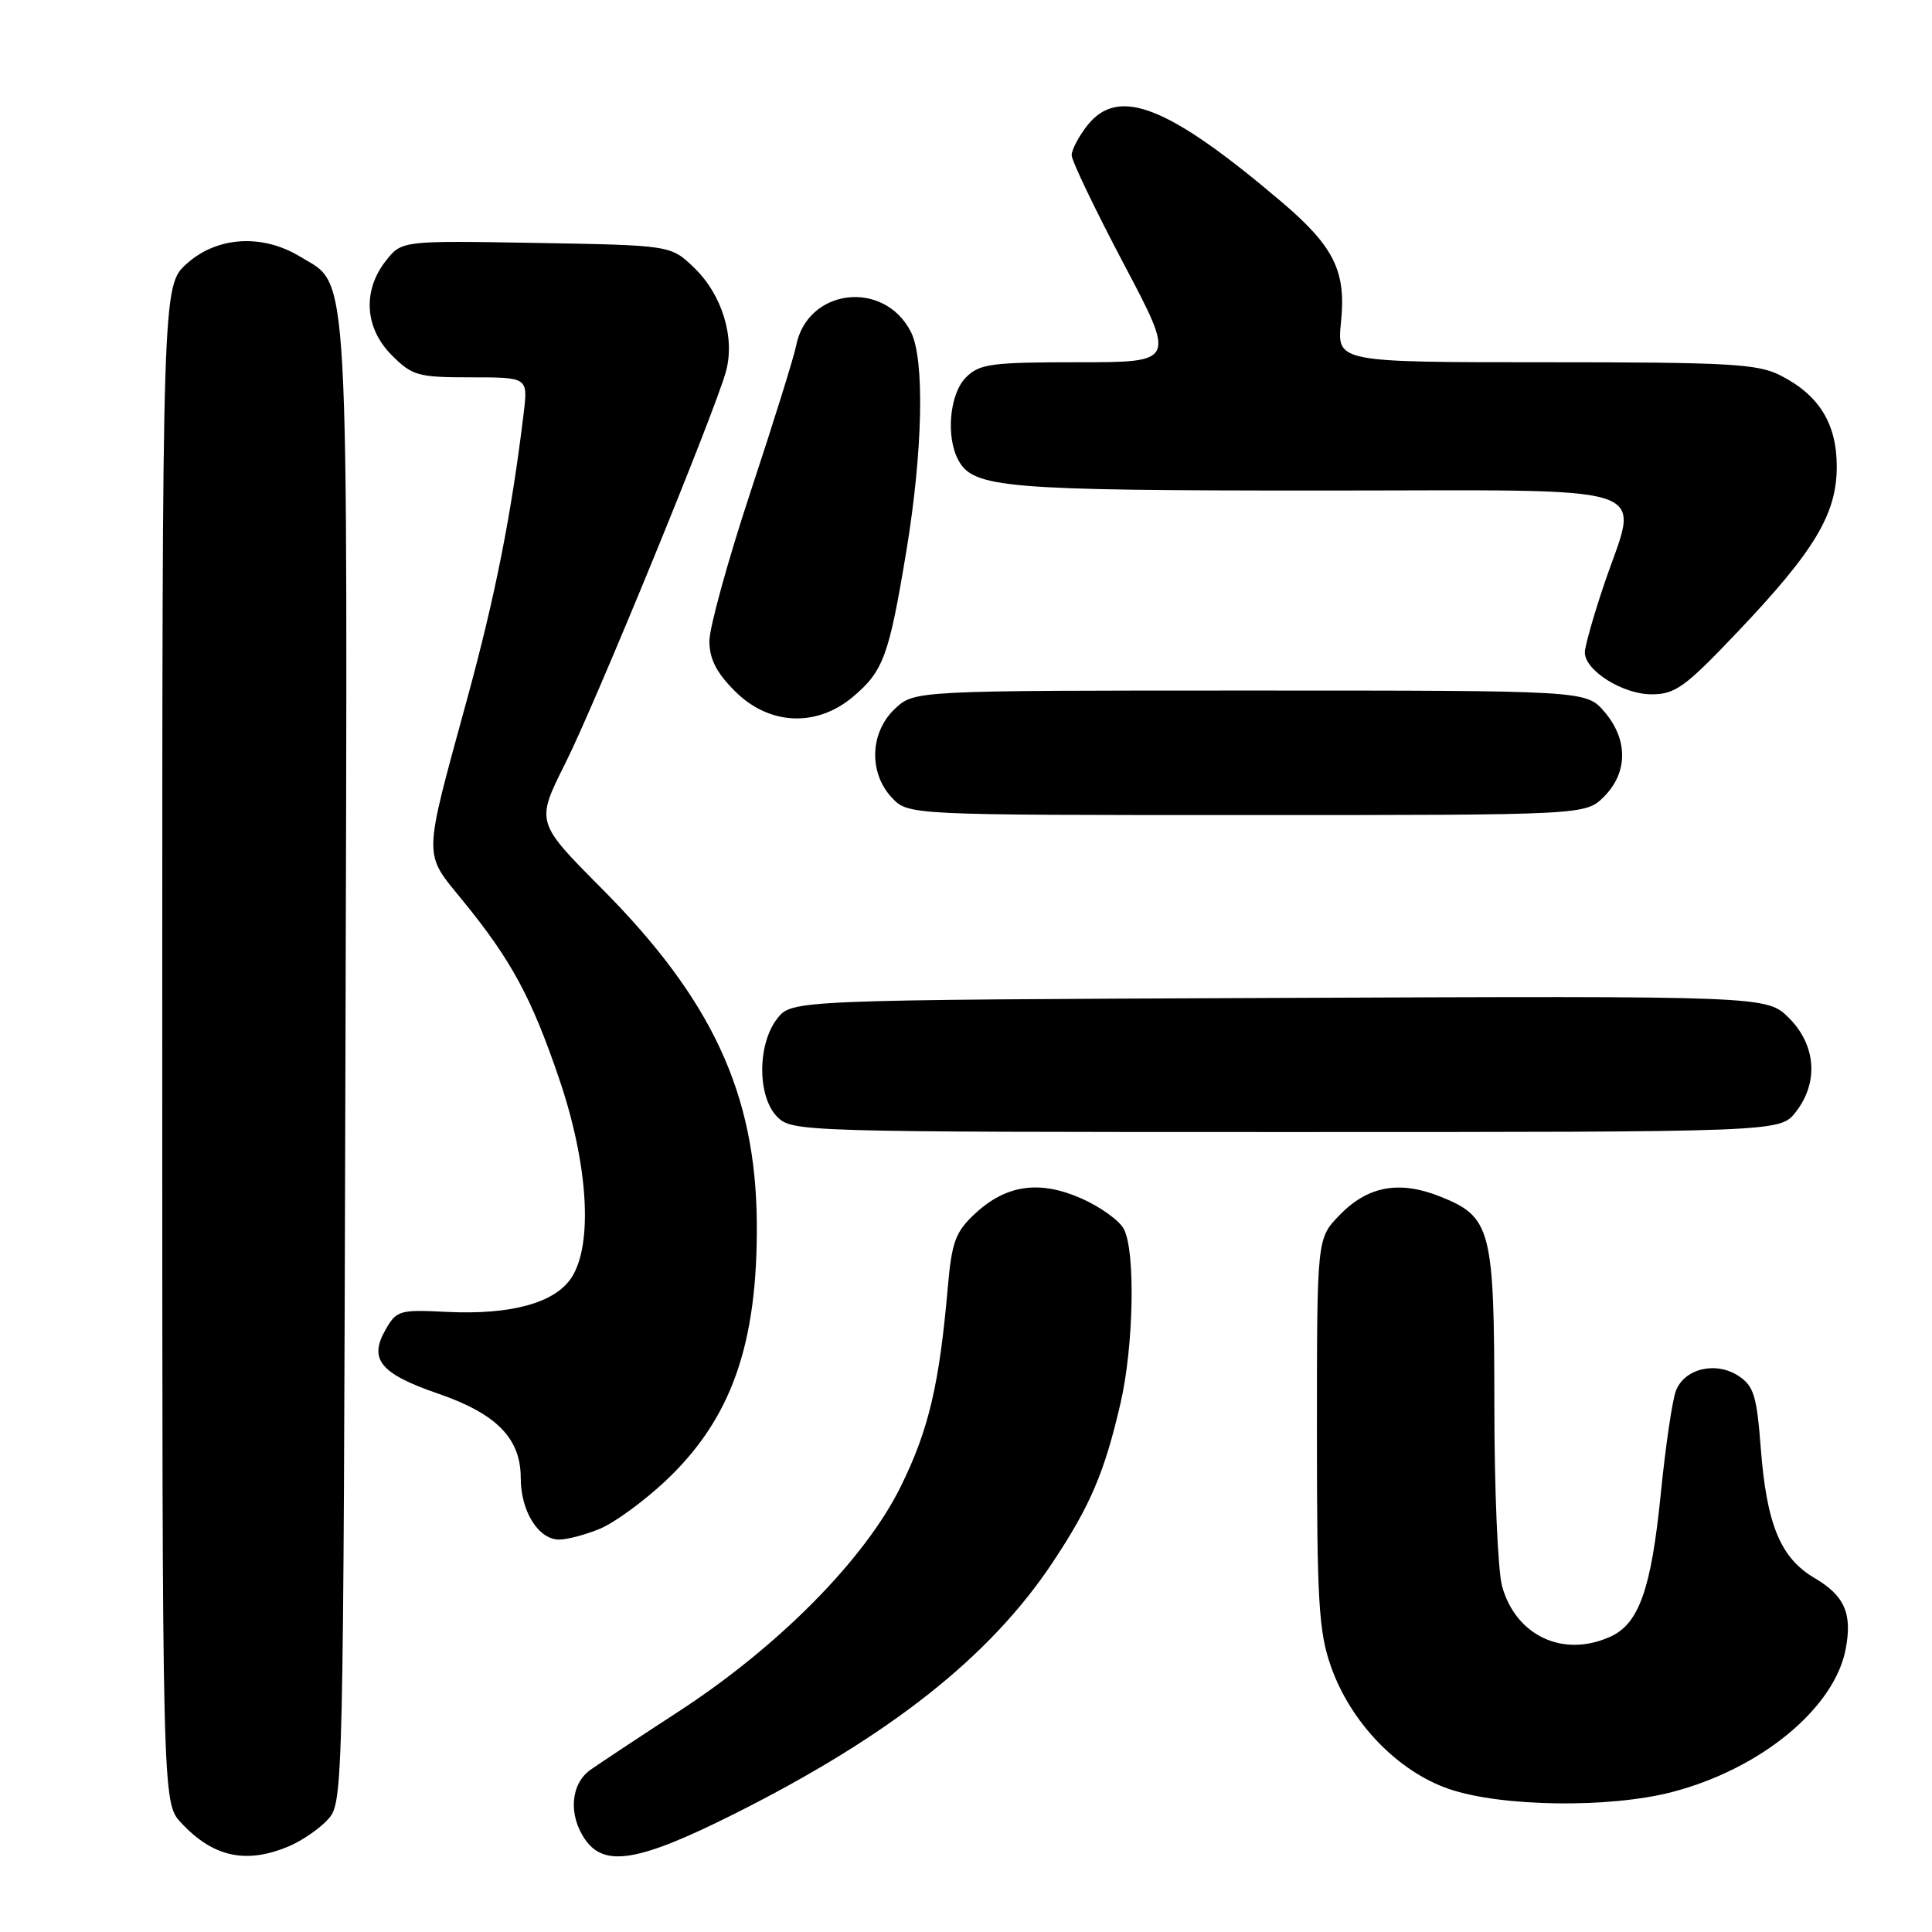 <?xml version="1.0" encoding="UTF-8" standalone="no"?>
<!DOCTYPE svg PUBLIC "-//W3C//DTD SVG 1.1//EN" "http://www.w3.org/Graphics/SVG/1.1/DTD/svg11.dtd" >
<svg xmlns="http://www.w3.org/2000/svg" xmlns:xlink="http://www.w3.org/1999/xlink" version="1.1" viewBox="0 0 256 256">
 <g >
 <path fill="currentColor"
d=" M 38.28 244.64 C 40.05 243.89 42.40 242.27 43.50 241.03 C 45.47 238.83 45.50 237.18 45.77 140.91 C 46.07 32.93 46.35 38.01 39.81 34.03 C 34.79 30.96 28.79 31.32 24.77 34.92 C 21.50 37.84 21.50 37.84 21.50 138.34 C 21.50 238.84 21.50 238.84 24.00 241.53 C 28.23 246.08 32.61 247.04 38.28 244.64 Z  M 97.24 240.38 C 117.90 230.02 131.16 219.55 139.48 207.03 C 144.47 199.52 146.35 195.11 148.46 186.00 C 150.23 178.40 150.47 165.75 148.91 162.84 C 148.32 161.72 145.80 159.91 143.31 158.81 C 137.73 156.34 133.31 156.98 129.17 160.84 C 126.60 163.24 126.12 164.55 125.59 170.56 C 124.46 183.53 123.05 189.49 119.34 197.00 C 114.62 206.57 103.24 218.10 90.00 226.73 C 84.78 230.13 79.49 233.63 78.25 234.50 C 75.59 236.38 75.28 240.53 77.56 243.78 C 80.13 247.45 84.71 246.66 97.24 240.38 Z  M 221.54 237.46 C 233.30 234.41 243.10 226.34 244.57 218.47 C 245.45 213.78 244.42 211.44 240.41 209.08 C 235.92 206.43 234.09 202.00 233.31 191.87 C 232.78 184.93 232.38 183.64 230.35 182.31 C 227.35 180.35 223.21 181.33 222.07 184.28 C 221.59 185.50 220.69 191.65 220.06 197.94 C 218.80 210.54 217.18 215.14 213.40 216.86 C 207.17 219.70 200.87 216.78 199.04 210.20 C 198.47 208.17 198.01 197.37 198.01 186.20 C 198.00 162.82 197.59 161.25 190.84 158.55 C 185.38 156.37 181.18 157.16 177.43 161.08 C 174.50 164.13 174.50 164.13 174.50 189.82 C 174.50 212.11 174.74 216.19 176.33 220.74 C 178.93 228.21 185.17 234.70 192.00 237.05 C 198.92 239.42 213.18 239.62 221.54 237.46 Z  M 79.51 202.56 C 81.41 201.77 85.26 198.96 88.08 196.33 C 96.89 188.09 100.41 178.18 100.28 162.00 C 100.14 144.91 94.36 132.46 79.75 117.75 C 71.00 108.95 71.00 108.95 74.87 101.22 C 78.90 93.20 94.59 54.92 96.18 49.27 C 97.44 44.76 95.69 39.04 91.95 35.45 C 88.87 32.50 88.87 32.50 71.06 32.19 C 53.24 31.88 53.24 31.88 51.12 34.57 C 48.01 38.53 48.32 43.48 51.92 47.08 C 54.64 49.79 55.38 50.00 62.40 50.00 C 69.96 50.00 69.96 50.00 69.39 54.75 C 67.78 68.09 65.64 78.91 61.93 92.50 C 55.99 114.26 56.03 112.83 61.33 119.35 C 67.77 127.25 70.43 132.18 74.11 143.00 C 77.95 154.29 78.60 164.90 75.72 169.30 C 73.52 172.66 67.69 174.25 59.16 173.83 C 52.92 173.52 52.54 173.63 51.06 176.24 C 48.84 180.14 50.42 182.04 58.10 184.68 C 65.81 187.34 69.00 190.60 69.00 195.83 C 69.00 200.25 71.34 204.00 74.09 204.00 C 75.18 204.00 77.62 203.35 79.51 202.56 Z  M 237.93 147.37 C 241.00 143.46 240.65 138.50 237.06 134.90 C 234.11 131.96 234.11 131.96 169.50 132.23 C 104.89 132.50 104.89 132.50 102.96 135.00 C 100.33 138.43 100.35 145.35 103.00 148.00 C 104.96 149.96 106.33 150.00 170.43 150.00 C 235.85 150.00 235.85 150.00 237.93 147.37 Z  M 212.55 105.55 C 215.72 102.37 215.74 97.97 212.59 94.31 C 210.17 91.50 210.17 91.50 165.67 91.50 C 121.16 91.50 121.16 91.50 118.58 93.92 C 115.26 97.04 115.08 102.39 118.17 105.69 C 120.35 108.00 120.35 108.00 165.22 108.00 C 210.09 108.00 210.09 108.00 212.55 105.55 Z  M 113.01 92.34 C 117.06 88.93 117.79 86.93 120.10 73.00 C 122.28 59.78 122.54 47.62 120.71 44.00 C 117.15 36.98 106.96 38.20 105.49 45.82 C 105.20 47.29 102.50 55.96 99.48 65.08 C 96.47 74.20 94.00 83.14 94.00 84.93 C 94.00 87.32 94.92 89.12 97.40 91.60 C 101.91 96.11 108.18 96.40 113.01 92.34 Z  M 230.22 83.75 C 240.45 72.99 243.38 68.10 243.38 61.83 C 243.38 56.14 241.05 52.36 235.93 49.75 C 232.91 48.21 229.20 48.00 204.82 48.00 C 177.14 48.00 177.14 48.00 177.69 42.68 C 178.39 35.92 176.77 32.66 169.78 26.72 C 154.76 13.97 148.19 11.40 144.07 16.63 C 142.93 18.08 142.00 19.86 142.00 20.57 C 142.00 21.29 145.10 27.76 148.89 34.94 C 155.79 48.00 155.79 48.00 142.89 48.00 C 131.33 48.00 129.79 48.21 128.00 50.00 C 125.83 52.17 125.30 57.83 126.98 60.96 C 128.95 64.65 133.07 65.00 174.65 65.00 C 221.04 65.00 217.16 63.71 212.50 77.59 C 211.12 81.69 210.00 85.67 210.00 86.45 C 210.00 88.84 215.02 92.00 218.83 92.00 C 221.98 92.00 223.27 91.07 230.22 83.75 Z "/>
</g>
</svg>